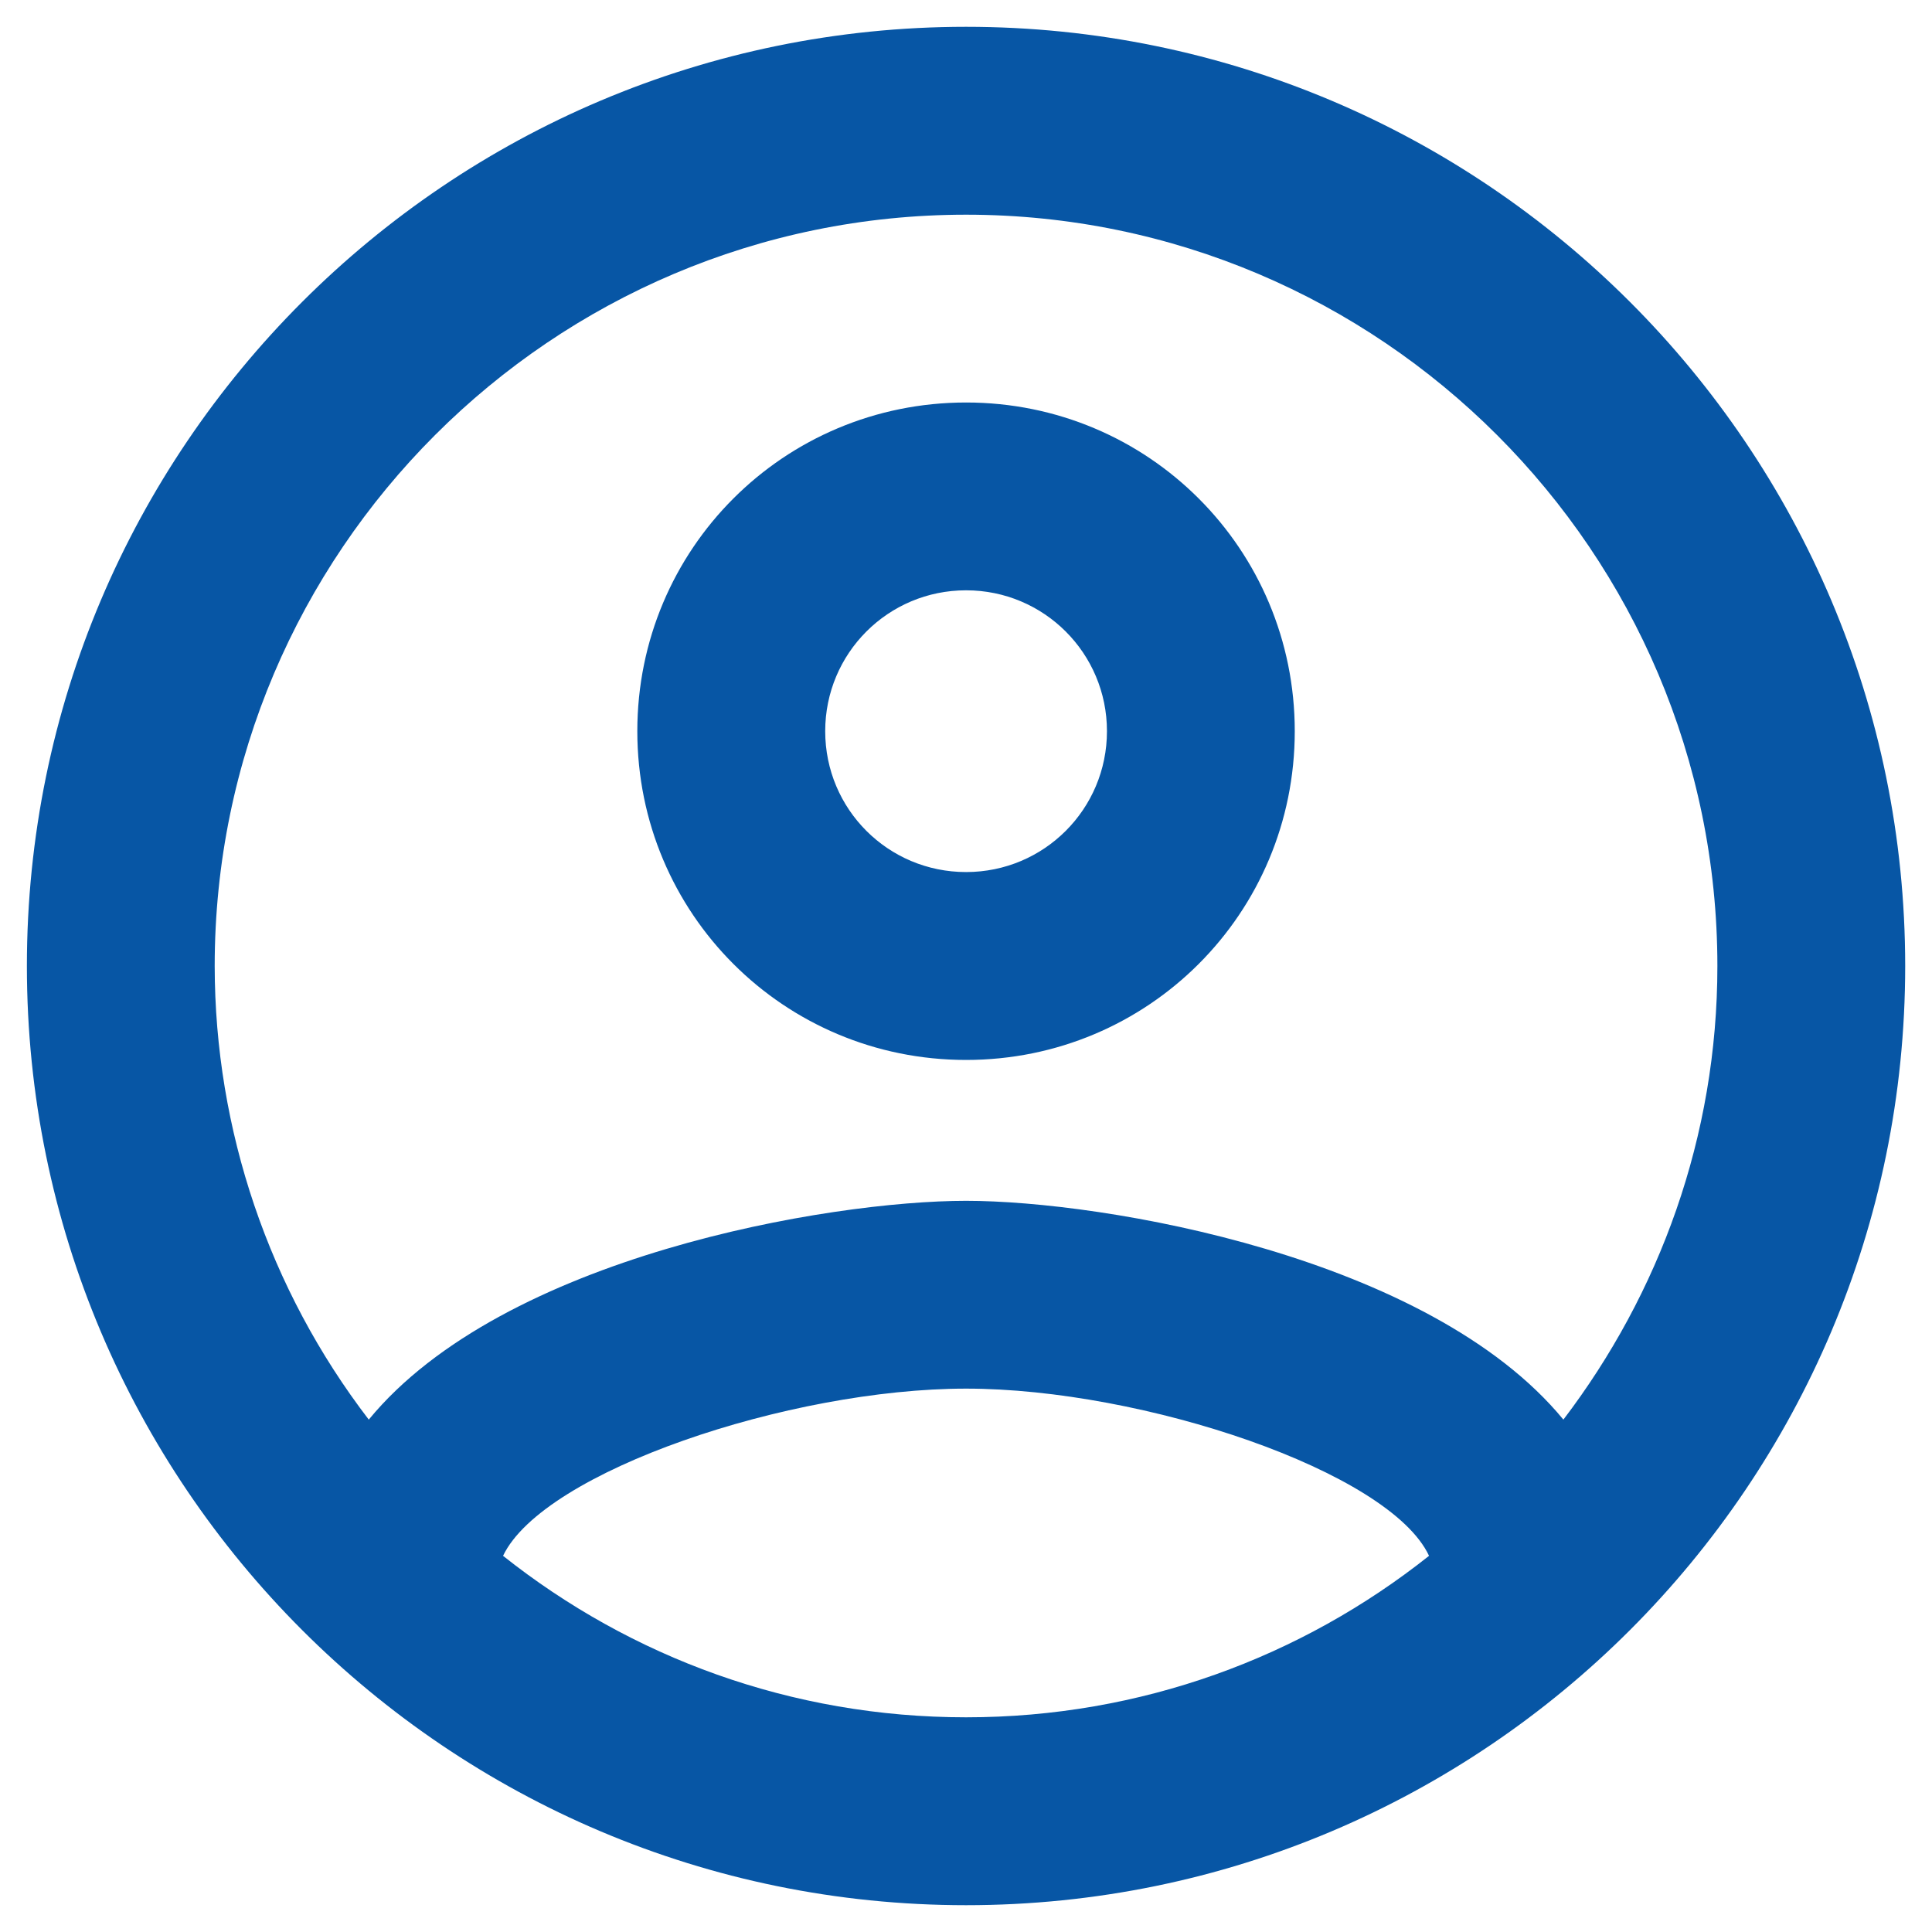 <svg width="24" height="24" viewBox="0 0 24 24" fill="none" xmlns="http://www.w3.org/2000/svg">
<path d="M12.001 0.333C5.561 0.333 0.334 5.56 0.334 12C0.334 18.44 5.561 23.667 12.001 23.667C18.441 23.667 23.667 18.44 23.667 12C23.667 5.56 18.441 0.333 12.001 0.333ZM6.249 19.327C6.751 18.277 9.807 17.25 12.001 17.25C14.194 17.25 17.262 18.277 17.752 19.327C16.166 20.587 14.171 21.333 12.001 21.333C9.831 21.333 7.836 20.587 6.249 19.327ZM19.421 17.635C17.752 15.605 13.704 14.917 12.001 14.917C10.297 14.917 6.249 15.605 4.581 17.635C3.341 16.018 2.669 14.037 2.667 12C2.667 6.855 6.856 2.667 12.001 2.667C17.146 2.667 21.334 6.855 21.334 12C21.334 14.123 20.611 16.072 19.421 17.635ZM12.001 5C9.737 5 7.917 6.82 7.917 9.083C7.917 11.347 9.737 13.167 12.001 13.167C14.264 13.167 16.084 11.347 16.084 9.083C16.084 6.82 14.264 5 12.001 5ZM12.001 10.833C11.032 10.833 10.251 10.052 10.251 9.083C10.251 8.115 11.032 7.333 12.001 7.333C12.969 7.333 13.751 8.115 13.751 9.083C13.751 10.052 12.969 10.833 12.001 10.833Z" fill="#0756A5"/>
</svg>
